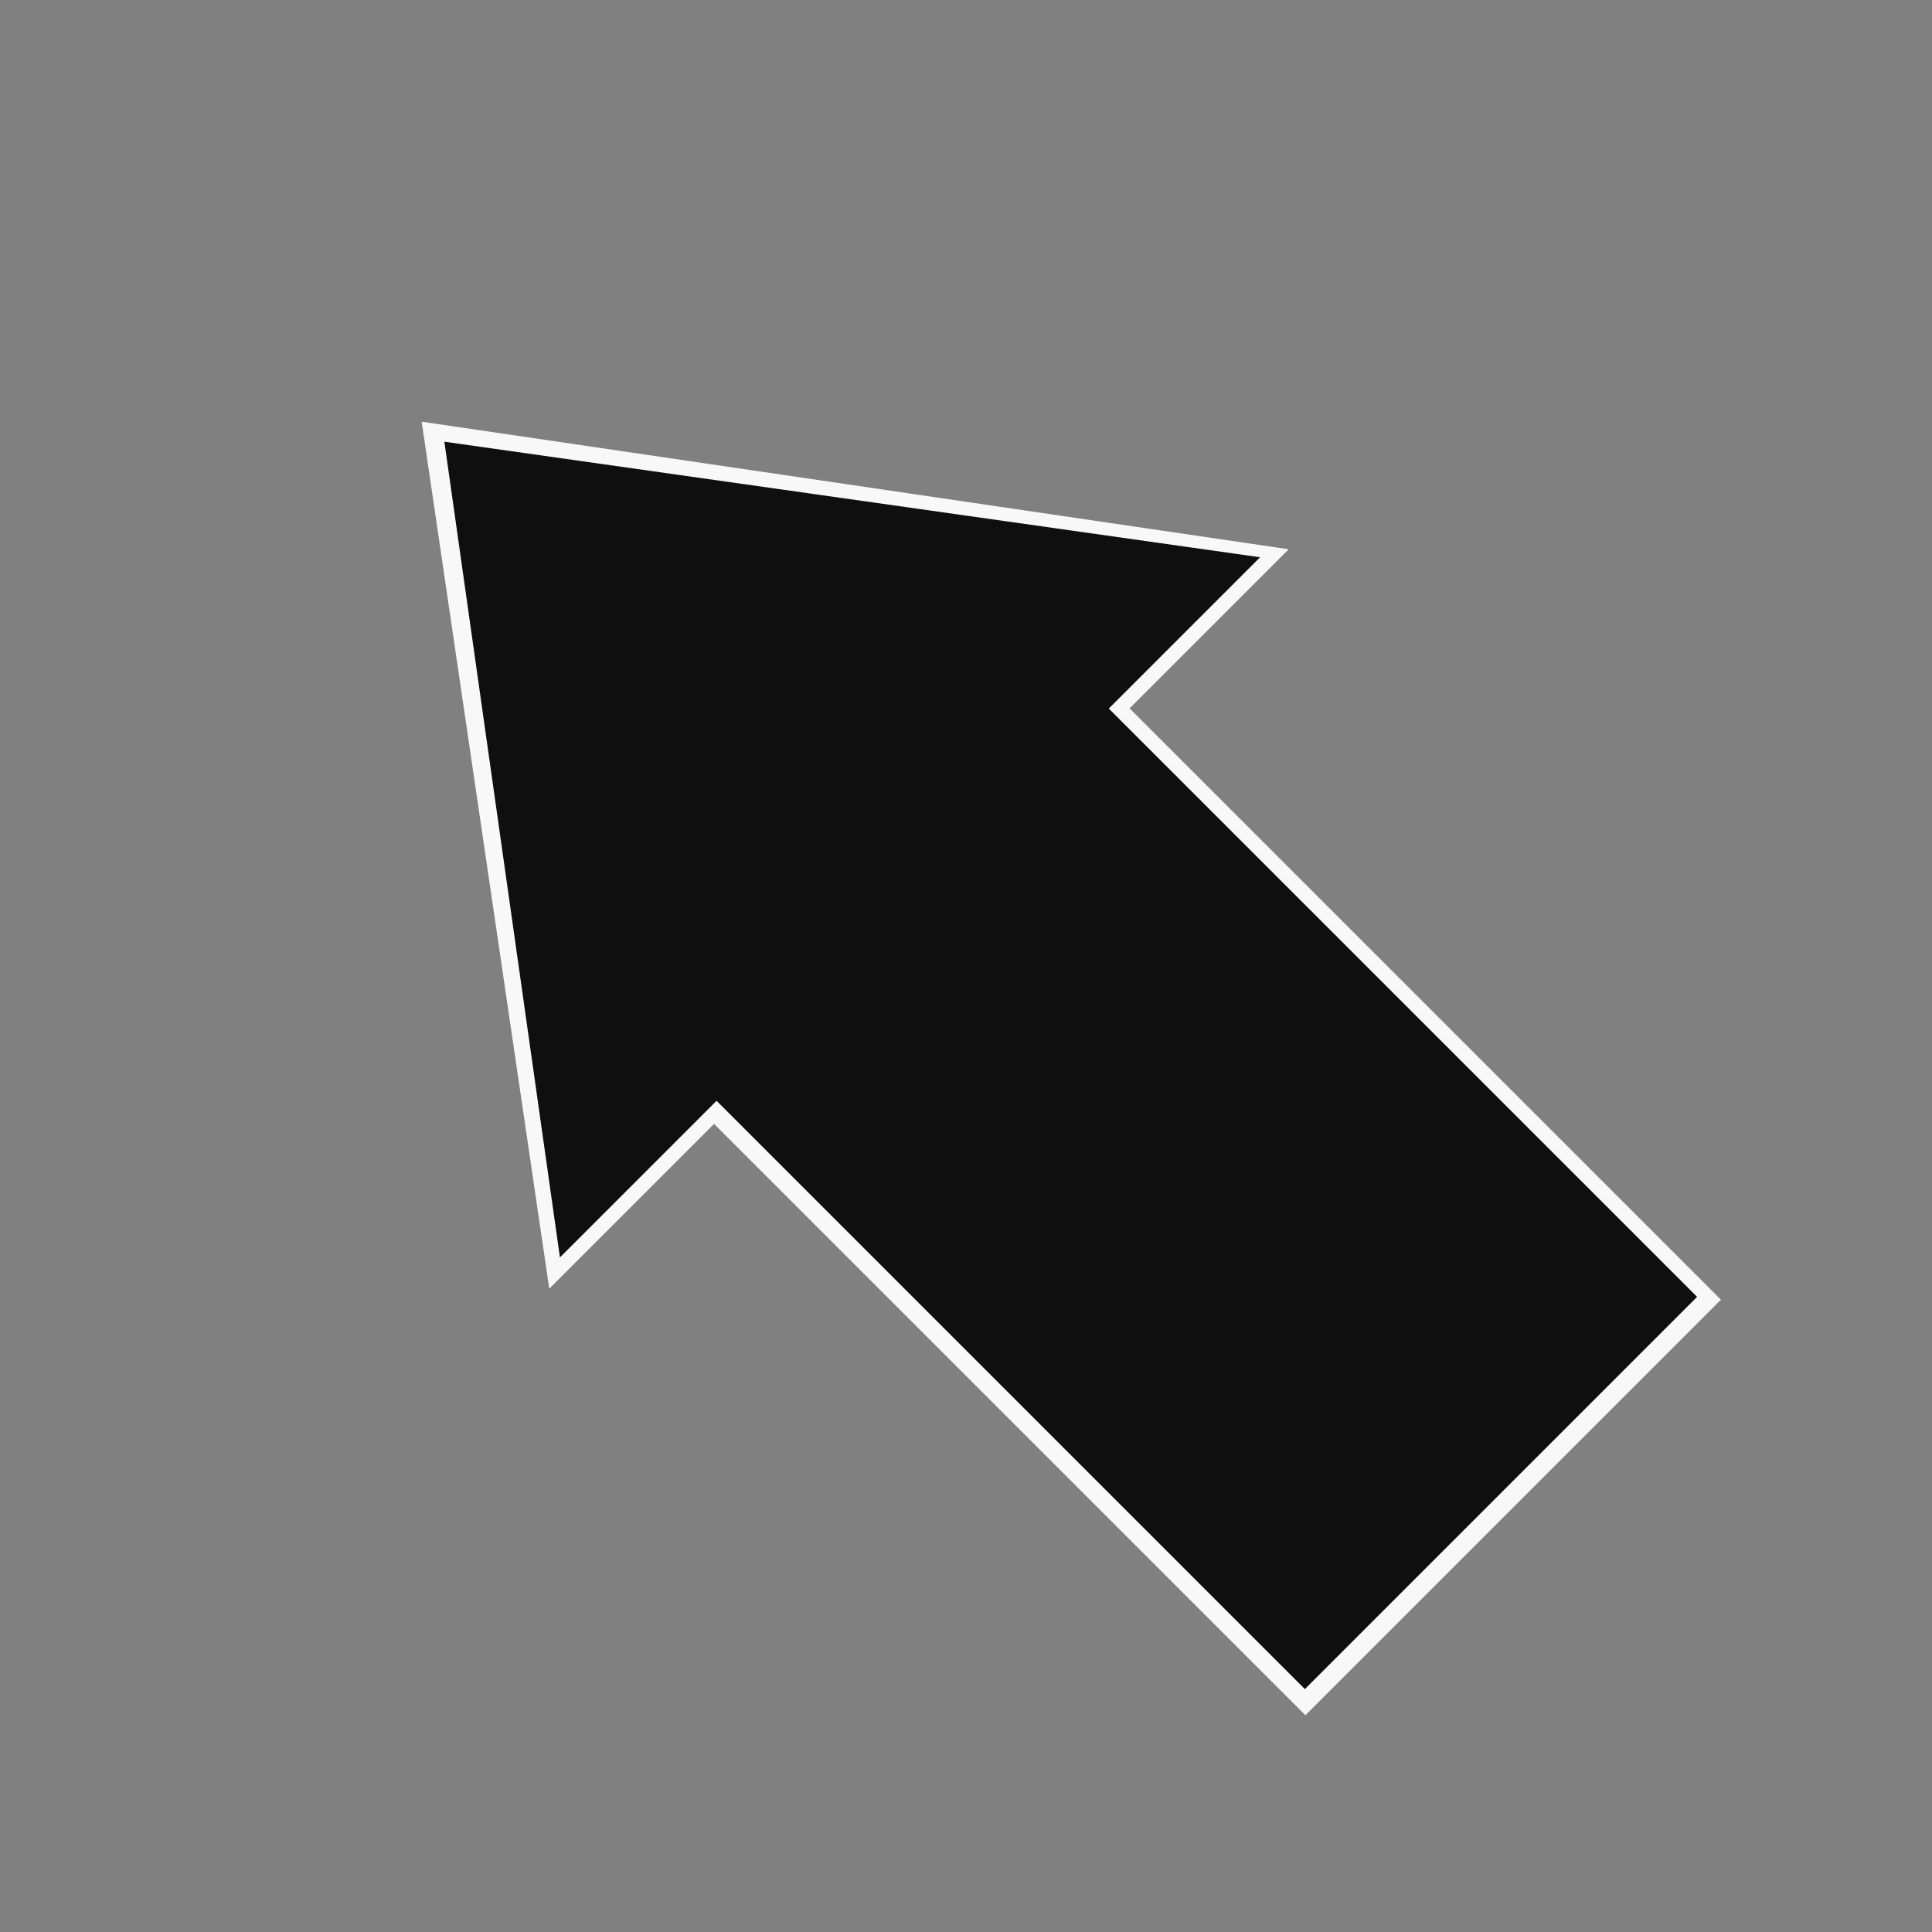 <svg width="512" height="512" viewBox="0 0 512 512" fill="none" xmlns="http://www.w3.org/2000/svg">
<rect x="0" y="0" width="512" height="512" fill="#808080" stroke="none"/>
<g clip-path="url(#clip0_8_421)">
<path d="M111.75 111.75L341.522 145.562L145.563 341.522L111.75 111.75Z" fill="#F8F8F8"/>
<rect x="345.944" y="454.556" width="222.545" height="155.733" transform="rotate(-135 345.944 454.556)" fill="#F8F8F8"/>
<path d="M117.761 117.054L333.938 147.682L148.39 333.231L117.761 117.054Z" fill="#0F0F0F"/>
<rect x="345.803" y="447.626" width="221" height="147" transform="rotate(-135 345.803 447.626)" fill="#0F0F0F"/>
</g>
<defs>
<clipPath id="clip0_8_421">
<rect width="512" height="512" fill="white"/>
</clipPath>
</defs>
</svg>
